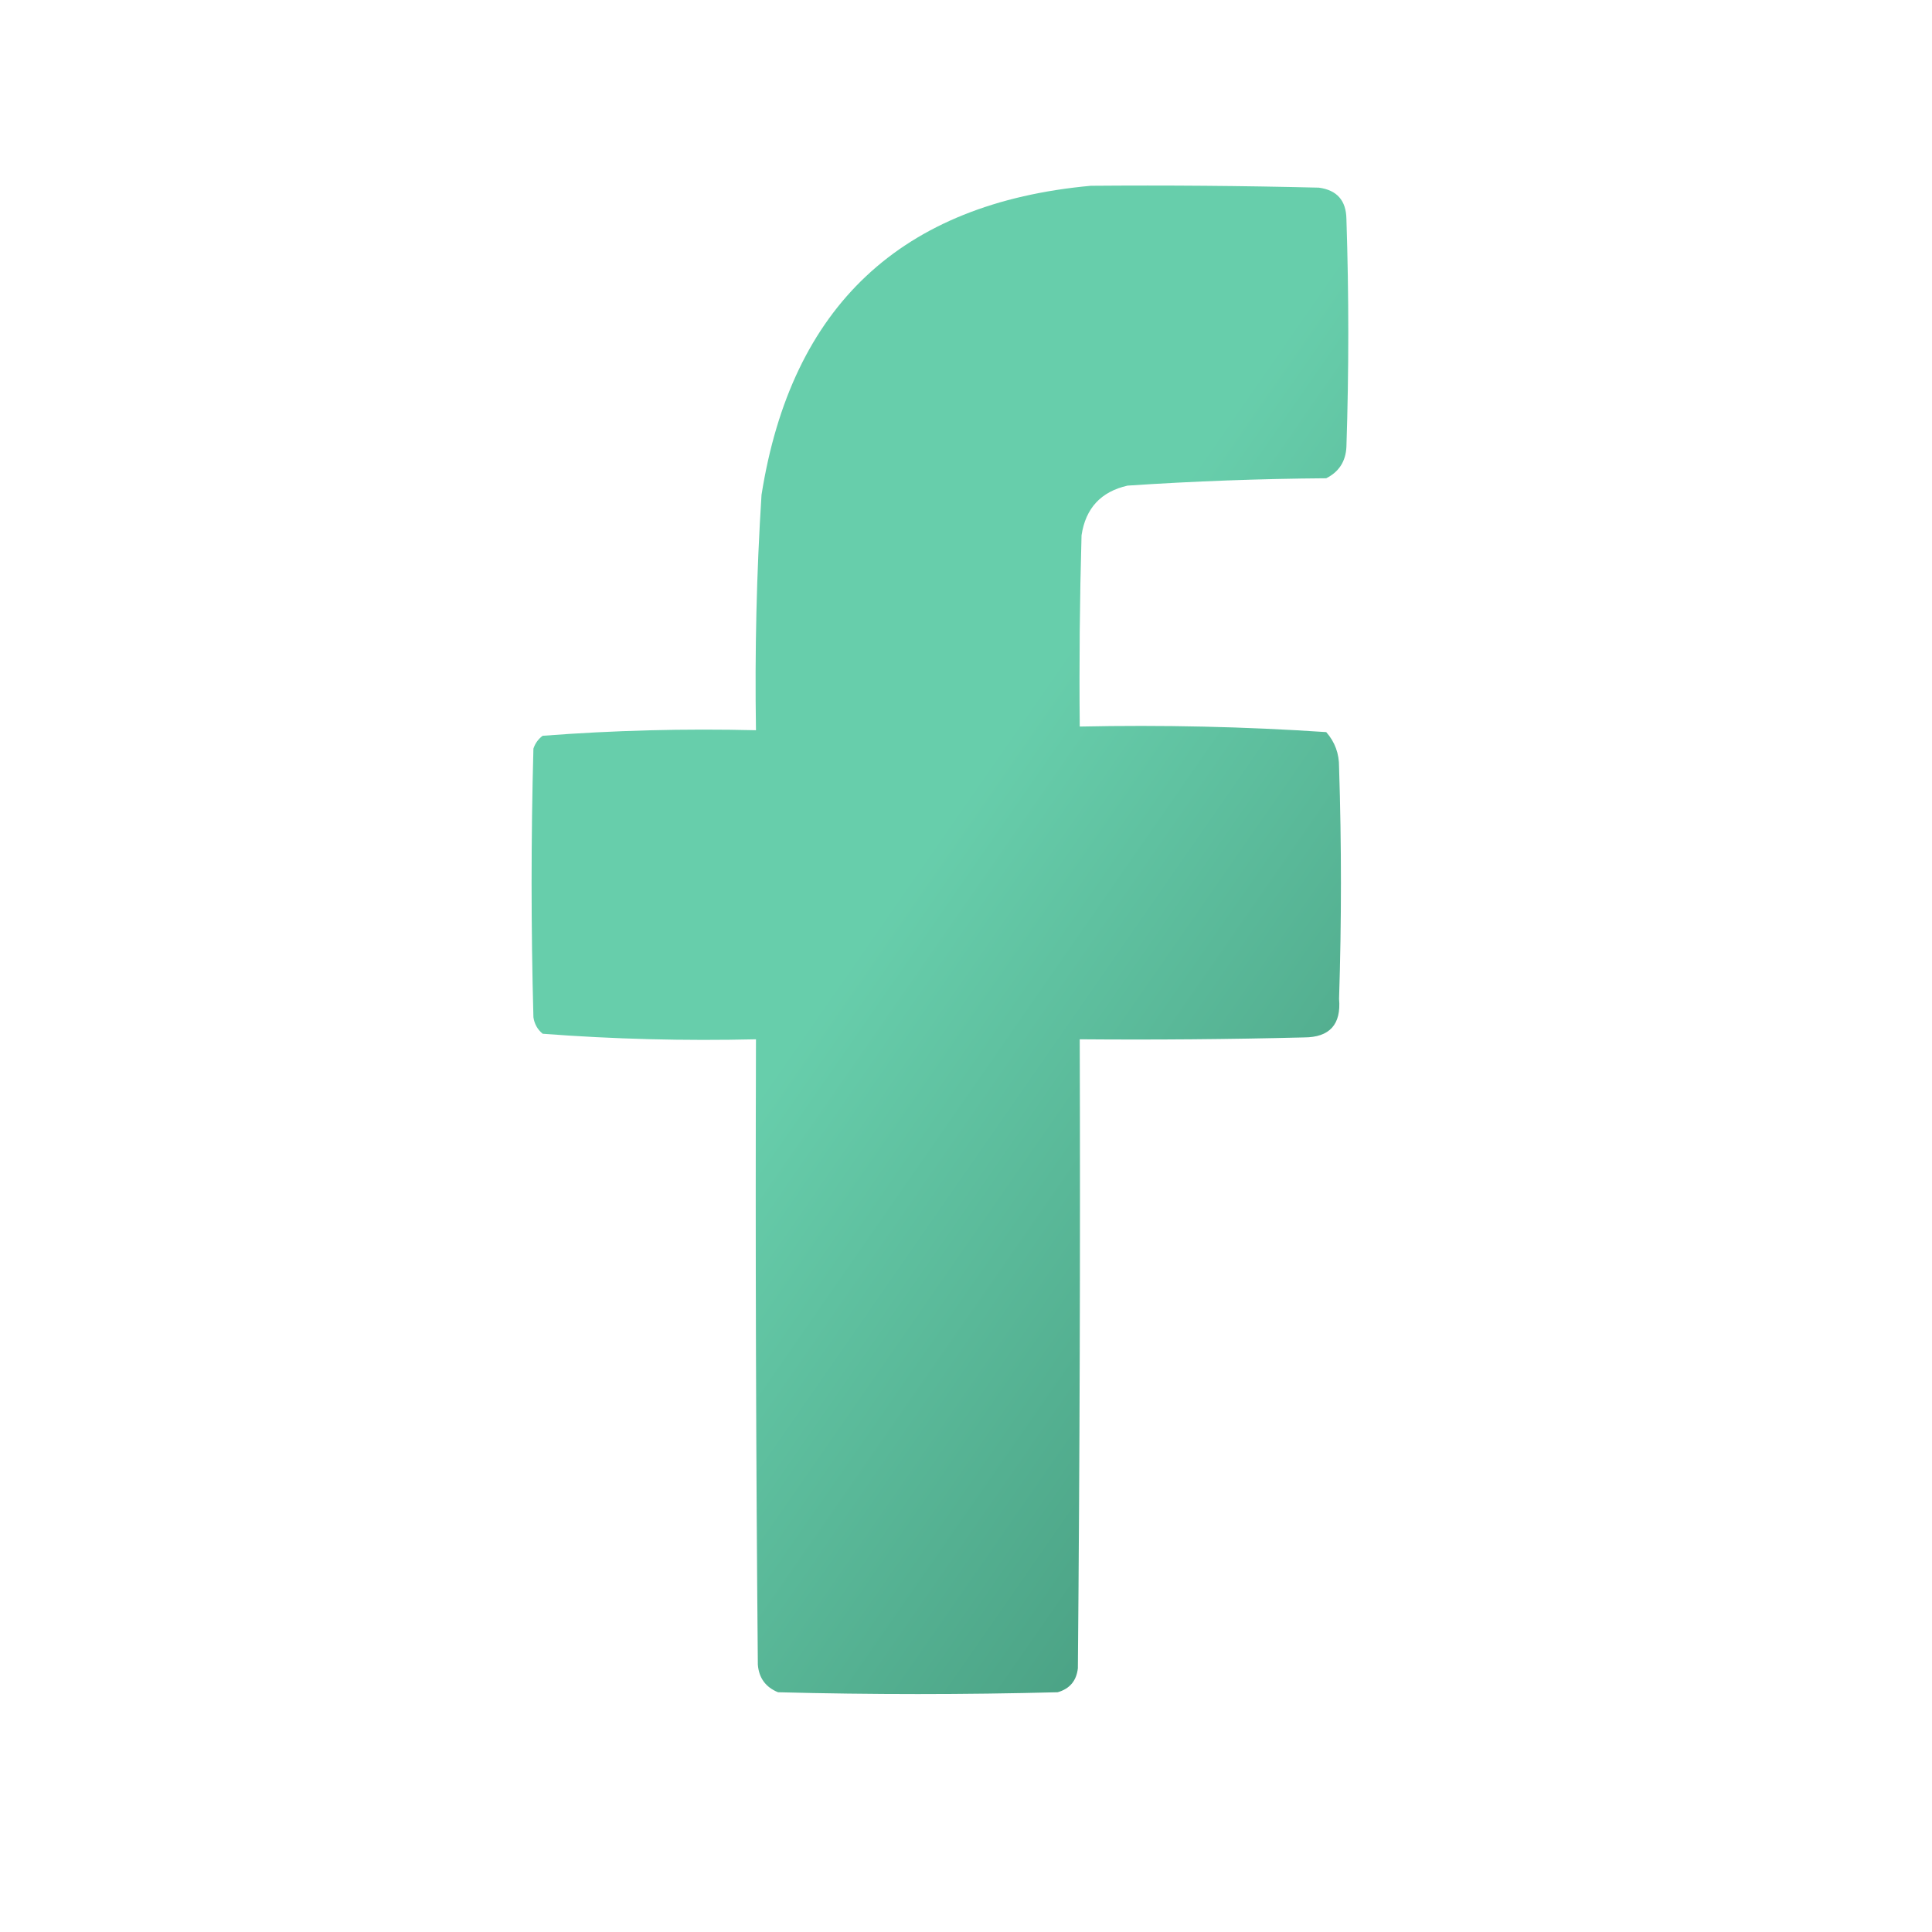 <svg width="31" height="31" viewBox="0 0 31 31" fill="none" xmlns="http://www.w3.org/2000/svg">
<path opacity="0.984" fill-rule="evenodd" clip-rule="evenodd" d="M17.502 2.981C18.722 2.971 19.942 2.981 21.162 3.011C21.452 3.05 21.599 3.217 21.604 3.512C21.644 4.732 21.644 5.952 21.604 7.172C21.592 7.405 21.483 7.572 21.28 7.674C20.215 7.682 19.153 7.721 18.092 7.792C17.665 7.889 17.419 8.155 17.354 8.589C17.325 9.612 17.315 10.635 17.325 11.658C18.648 11.63 19.967 11.659 21.28 11.747C21.419 11.905 21.488 12.092 21.486 12.308C21.526 13.547 21.526 14.787 21.486 16.026C21.522 16.438 21.335 16.645 20.925 16.646C19.725 16.676 18.525 16.686 17.325 16.676C17.335 20.04 17.325 23.405 17.295 26.769C17.272 26.97 17.164 27.098 16.971 27.153C15.475 27.192 13.98 27.192 12.484 27.153C12.285 27.072 12.177 26.924 12.16 26.71C12.13 23.366 12.12 20.021 12.13 16.676C10.985 16.703 9.844 16.674 8.707 16.587C8.624 16.518 8.575 16.43 8.559 16.322C8.52 14.885 8.52 13.449 8.559 12.012C8.587 11.928 8.636 11.859 8.707 11.806C9.842 11.719 10.984 11.689 12.13 11.717C12.11 10.457 12.139 9.197 12.219 7.94C12.698 4.912 14.459 3.26 17.502 2.981Z" fill="url(#paint0_linear_228_2041)"/>
<defs>
<linearGradient id="paint0_linear_228_2041" x1="11.418" y1="2.978" x2="29.65" y2="15.639" gradientUnits="userSpaceOnUse">
<stop offset="0.404" stop-color="#65CDAA"/>
<stop offset="1" stop-color="#3E9175"/>
</linearGradient>
</defs>
</svg>
